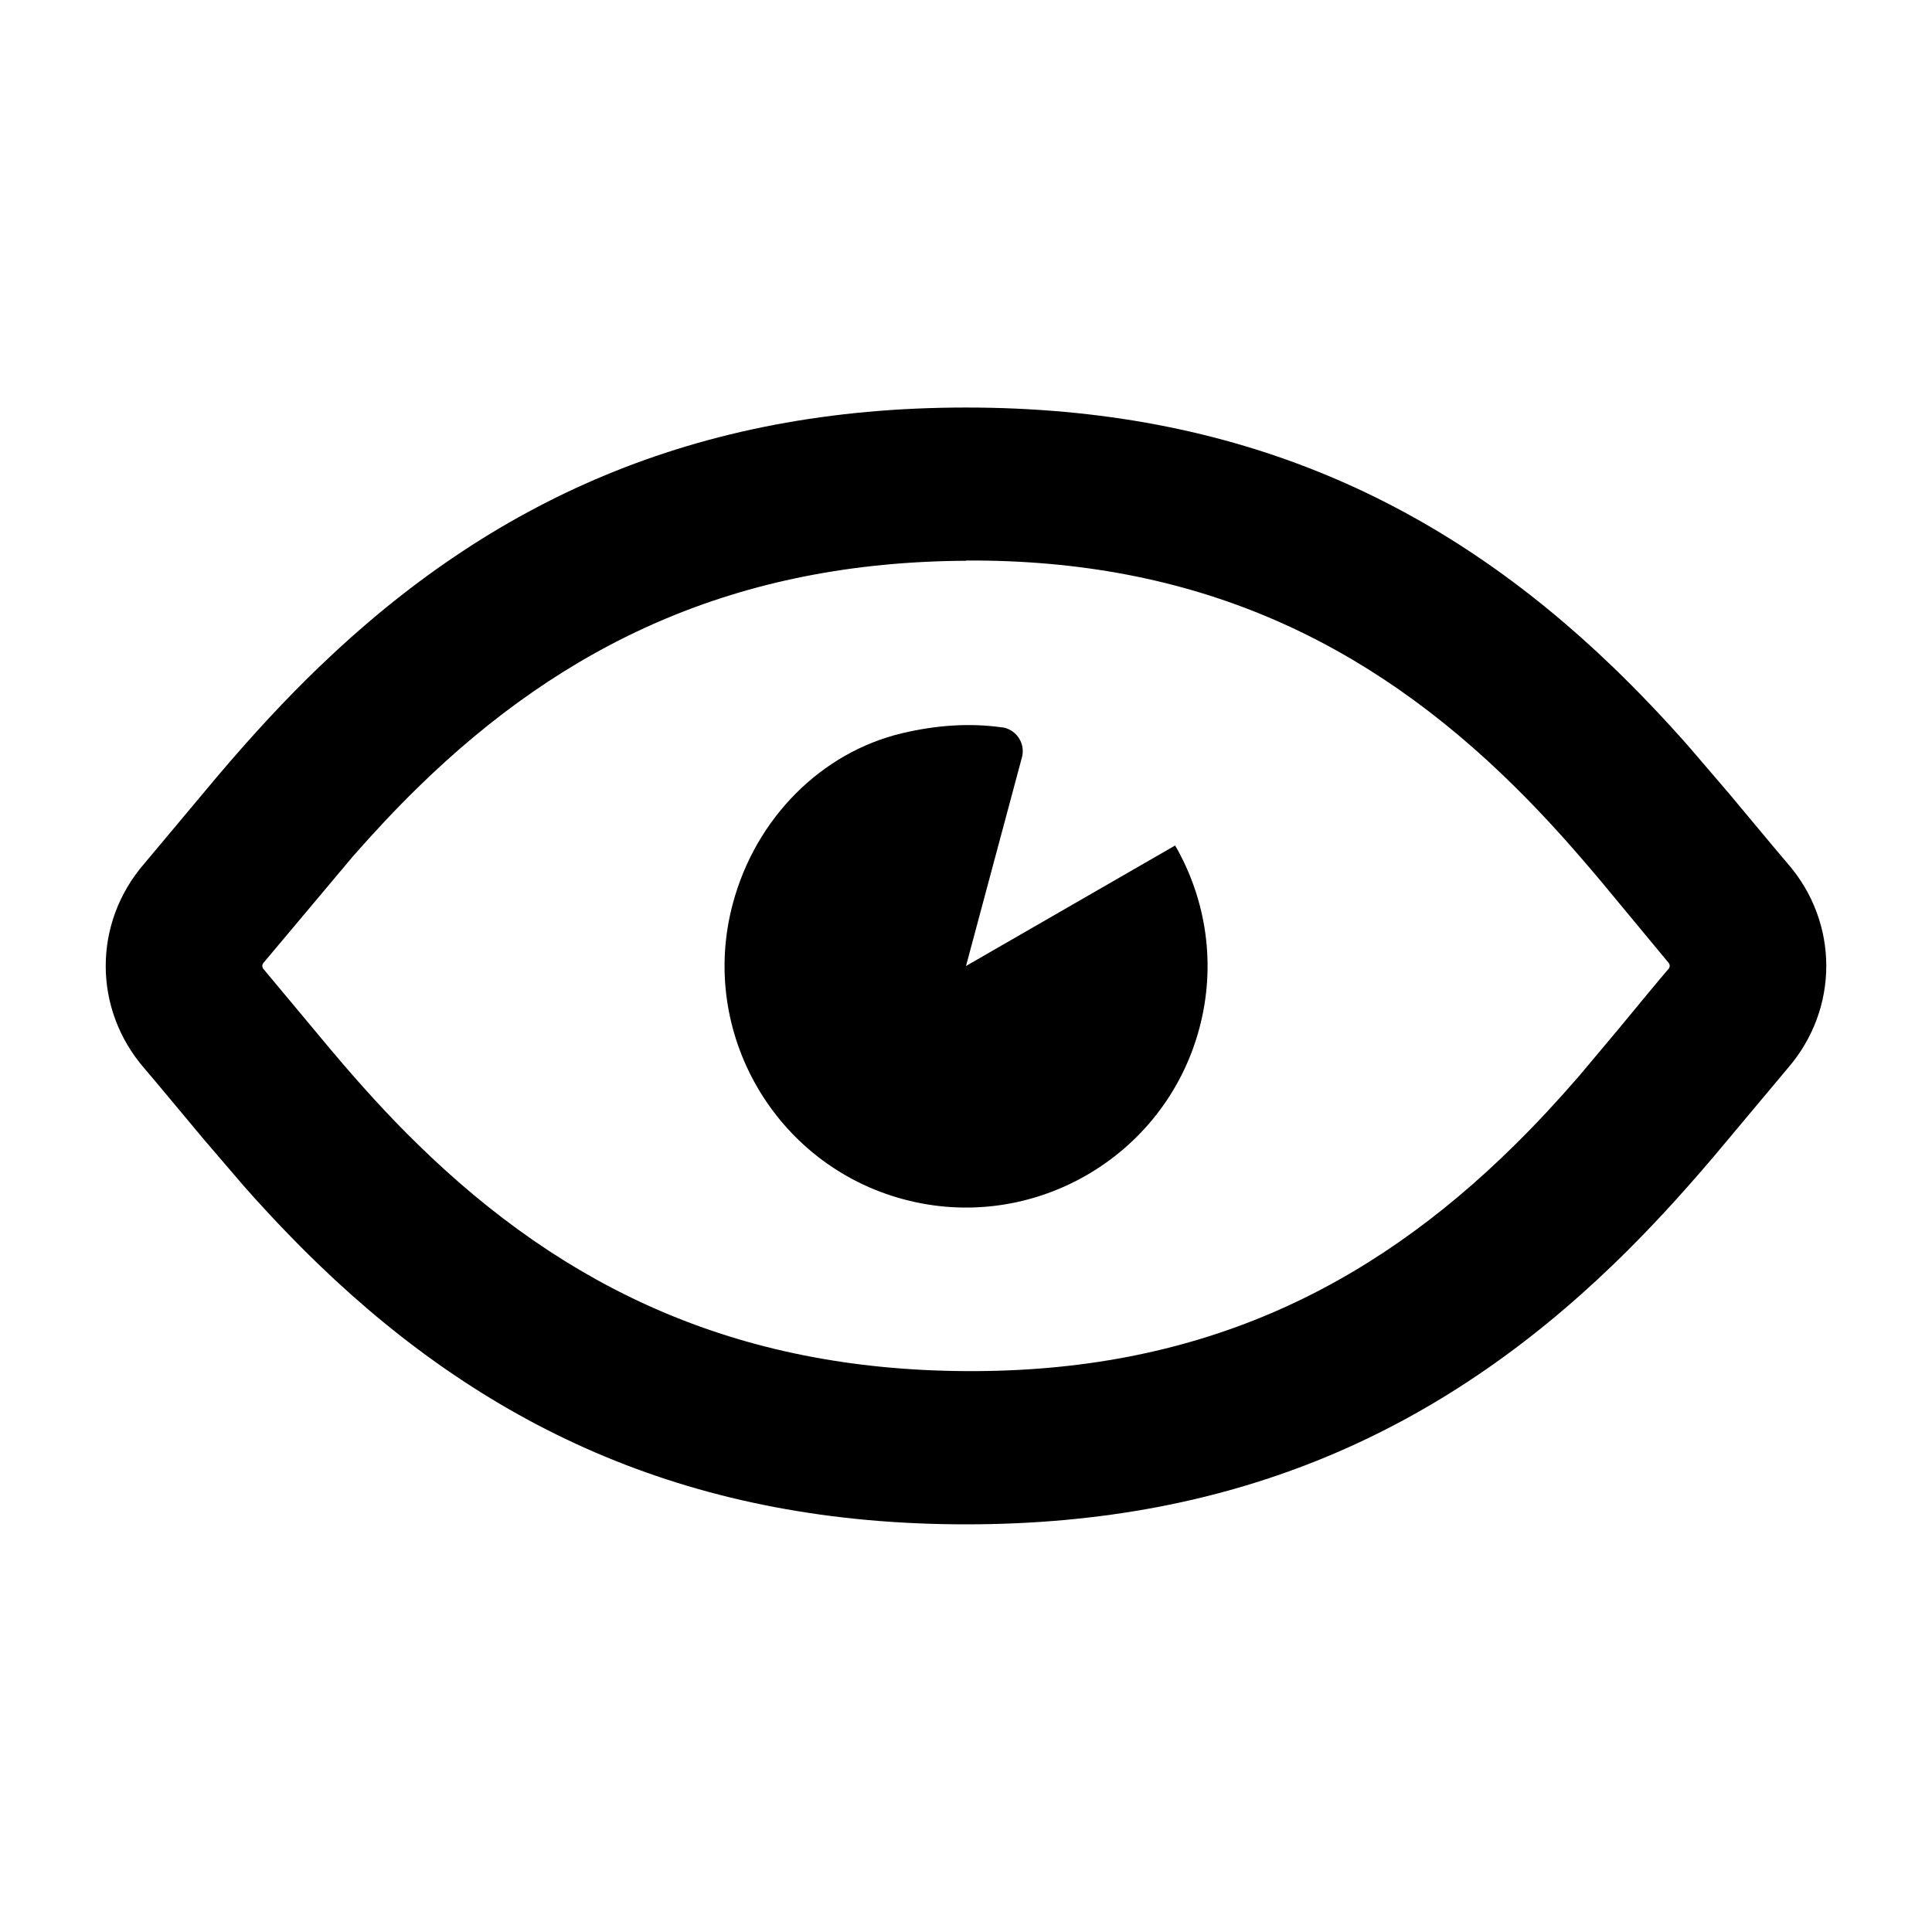 <svg height="16" viewBox="0 0 16 16" width="16" xmlns="http://www.w3.org/2000/svg"><path d="m8 3.375c2.246 0 3.935.777 5.363 2.154.211.204.41.413.617.647l.337.393c.165.197.416.5.488.583.426.49.426 1.204 0 1.695l-.614.733c-.287.337-.547.619-.828.89-1.428 1.377-3.117 2.154-5.363 2.154-2.246 0-3.935-.777-5.363-2.154-.211-.204-.41-.413-.617-.647l-.337-.393c-.165-.197-.416-.5-.488-.583-.426-.491-.426-1.204-0-1.695l.614-.733c.287-.337.547-.619.828-.89 1.428-1.377 3.117-2.154 5.363-2.154zm.001 1.269c-1.898.01-3.321.684-4.544 1.881-.182.178-.354.362-.536.569l-.739.88c-.013.015-.013.036-0.0.051l.554.664c.253.3.478.548.721.785 1.223 1.197 2.645 1.871 4.544 1.881 1.899.01 3.32-.663 4.546-1.875.181-.179.352-.363.533-.572l.328-.391c.141-.171.342-.415.41-.493.013-.015.013-.036-0-.051l-.552-.666c-.254-.303-.477-.551-.719-.79-1.226-1.212-2.647-1.885-4.546-1.875zm.297 1.379c.109.015.186.117.17.226-.001.008-.003.016-.005.024l-.463 1.727c1.155-.666 1.732-.998 1.732-.998.256.443.343.984.2 1.516-.285 1.065-1.384 1.7-2.449 1.414-1.065-.285-1.7-1.384-1.414-2.449.19-.71.735-1.253 1.403-1.411.292-.069.567-.085.826-.048z" fill-rule="evenodd"/></svg>